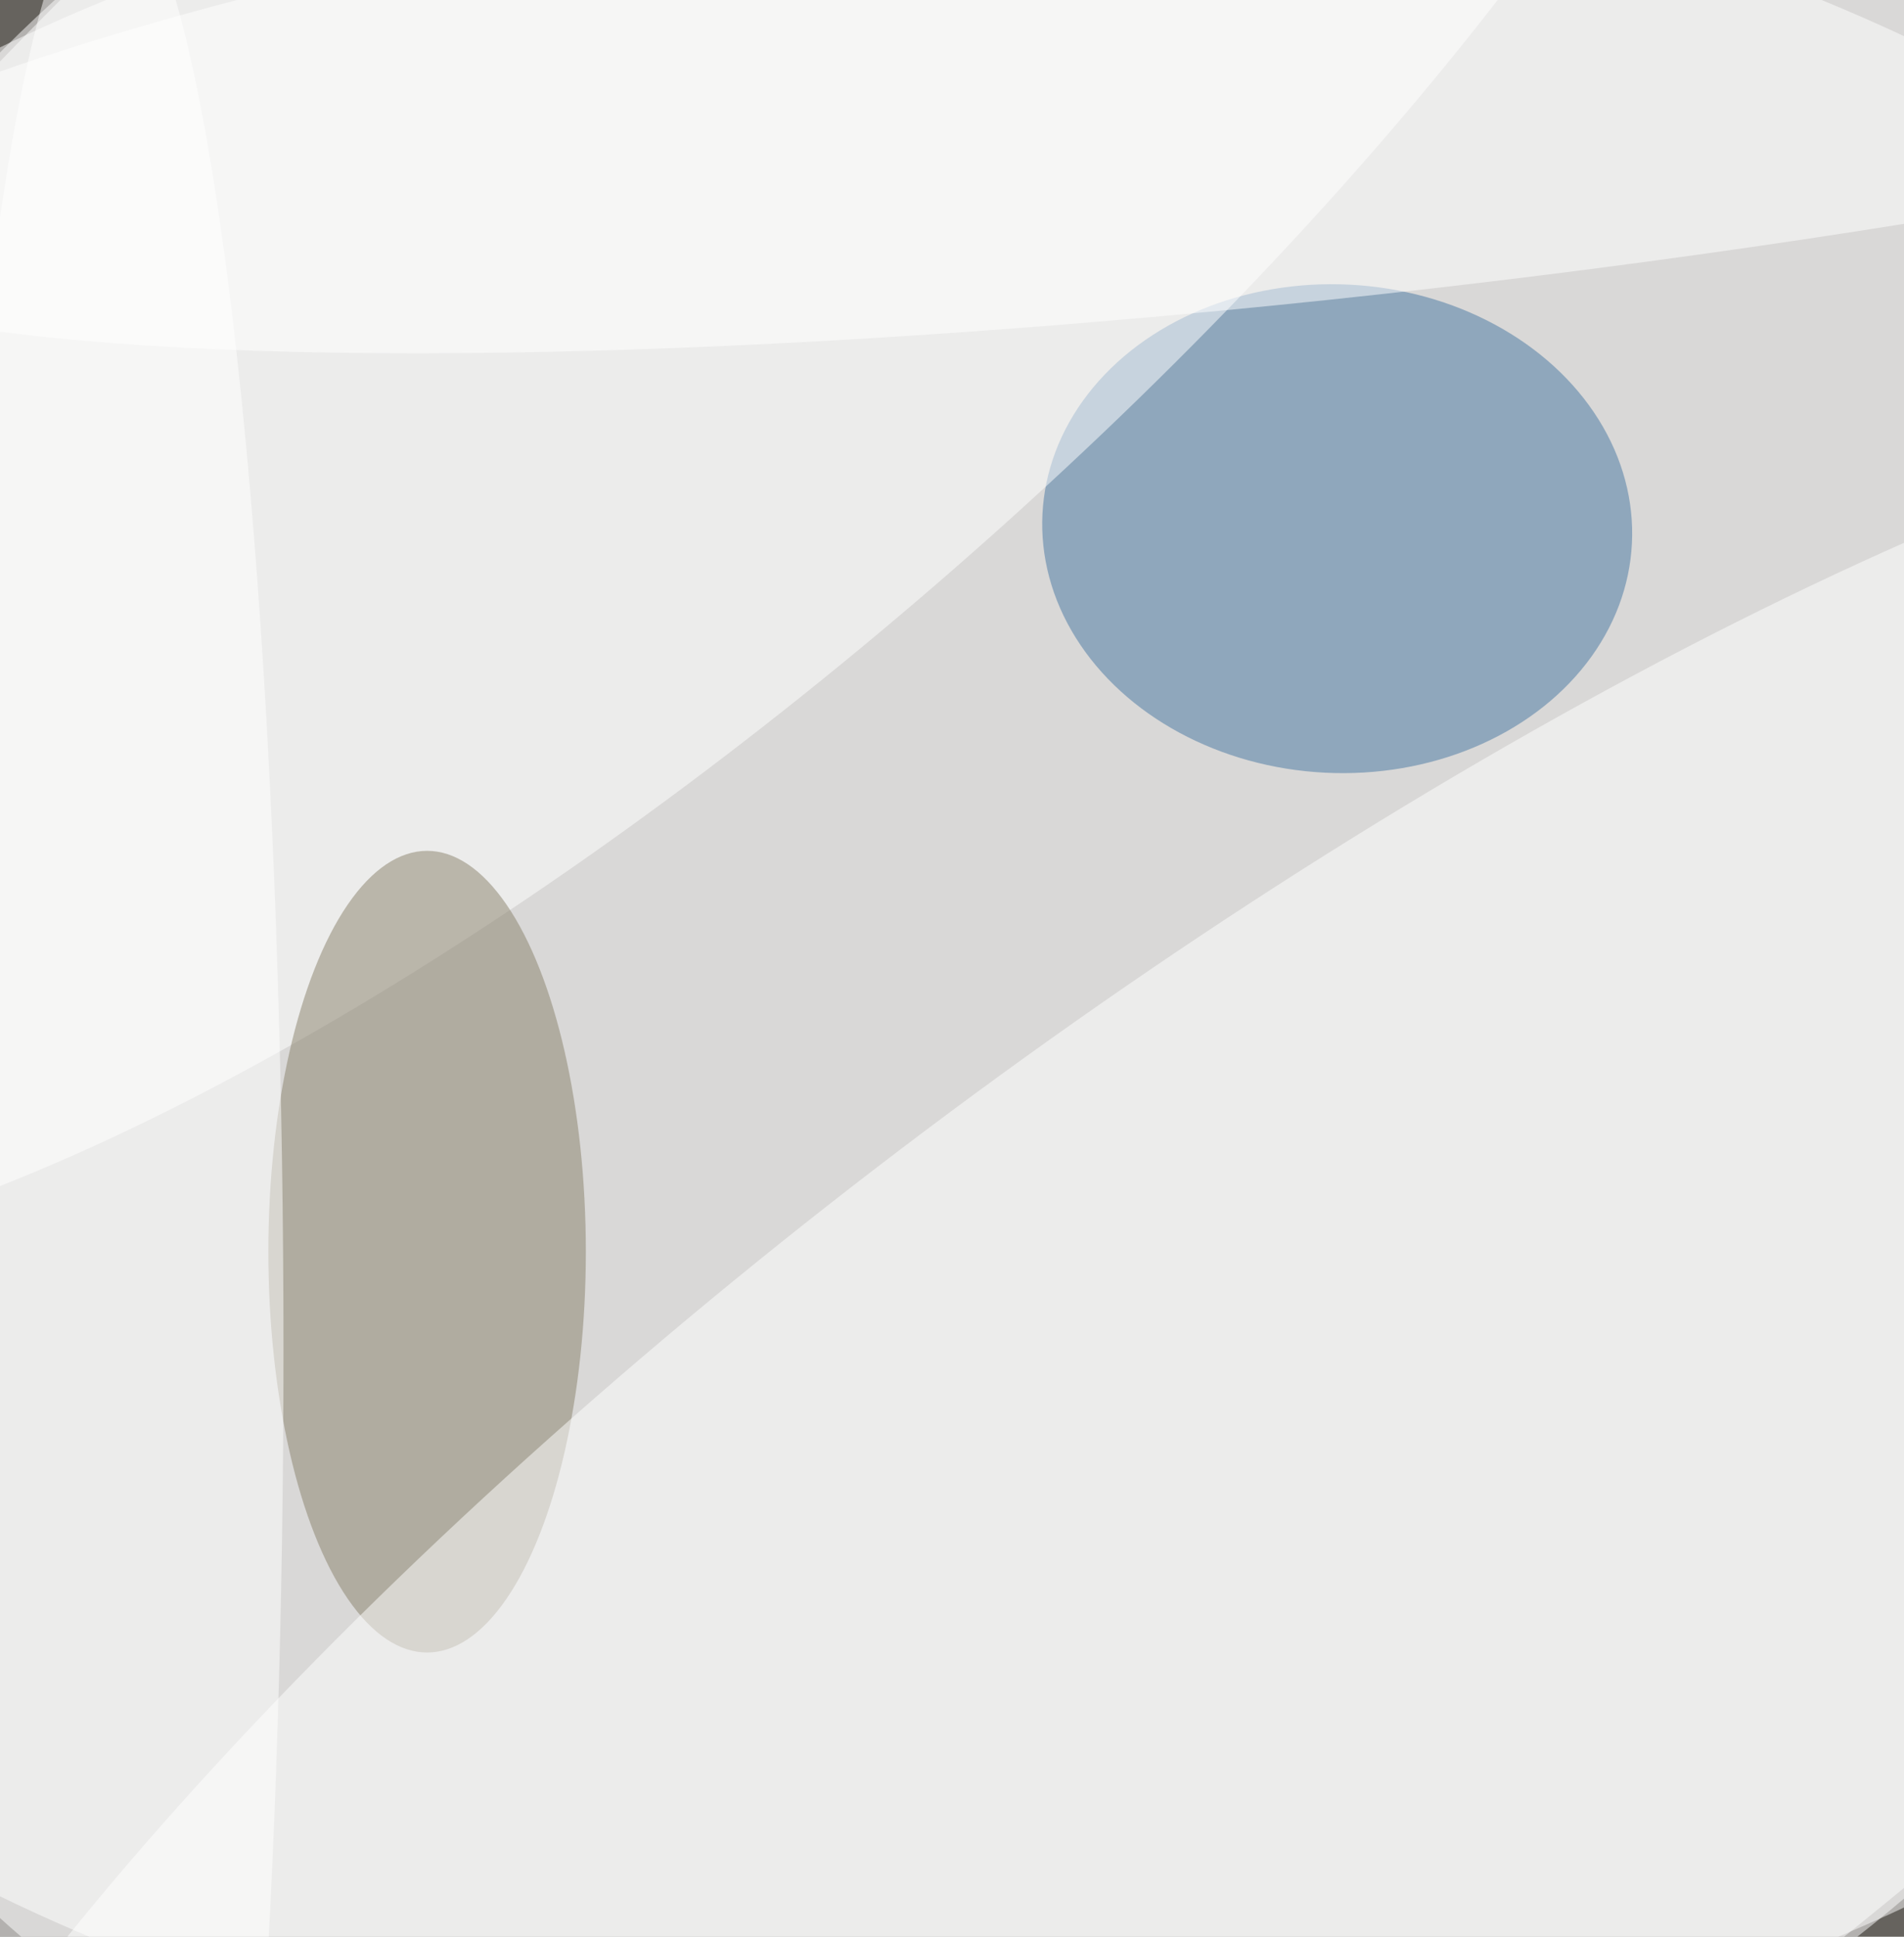 <svg xmlns="http://www.w3.org/2000/svg" viewBox="0 0 300 305"><path fill="#66635e" d="M0 0h300v305H0z"/><g fill-opacity=".5" transform="translate(.6 .6) scale(1.191)"><circle r="1" fill="#fff" transform="rotate(-22.4 376 -270.7) scale(187.715 173.511)"/><ellipse cx="127" cy="128" fill="#fff" rx="220" ry="150"/><circle r="1" fill="#4777a3" transform="matrix(1.614 -32.267 38.991 1.951 176.4 69.4)"/><circle r="1" fill="#fff" transform="matrix(-153.646 134.148 -44.631 -51.118 81.3 23.4)"/><ellipse cx="56" cy="165" fill="#89816b" rx="21" ry="53"/><circle r="1" fill="#fff" transform="rotate(-36.6 404 -155.8) scale(251 79.31)"/><ellipse cx="14" cy="178" fill="#fff" rx="23" ry="193"/><circle r="1" fill="#fff" transform="matrix(-218.301 25.066 -3.712 -32.33 185.3 5.3)"/></g></svg>